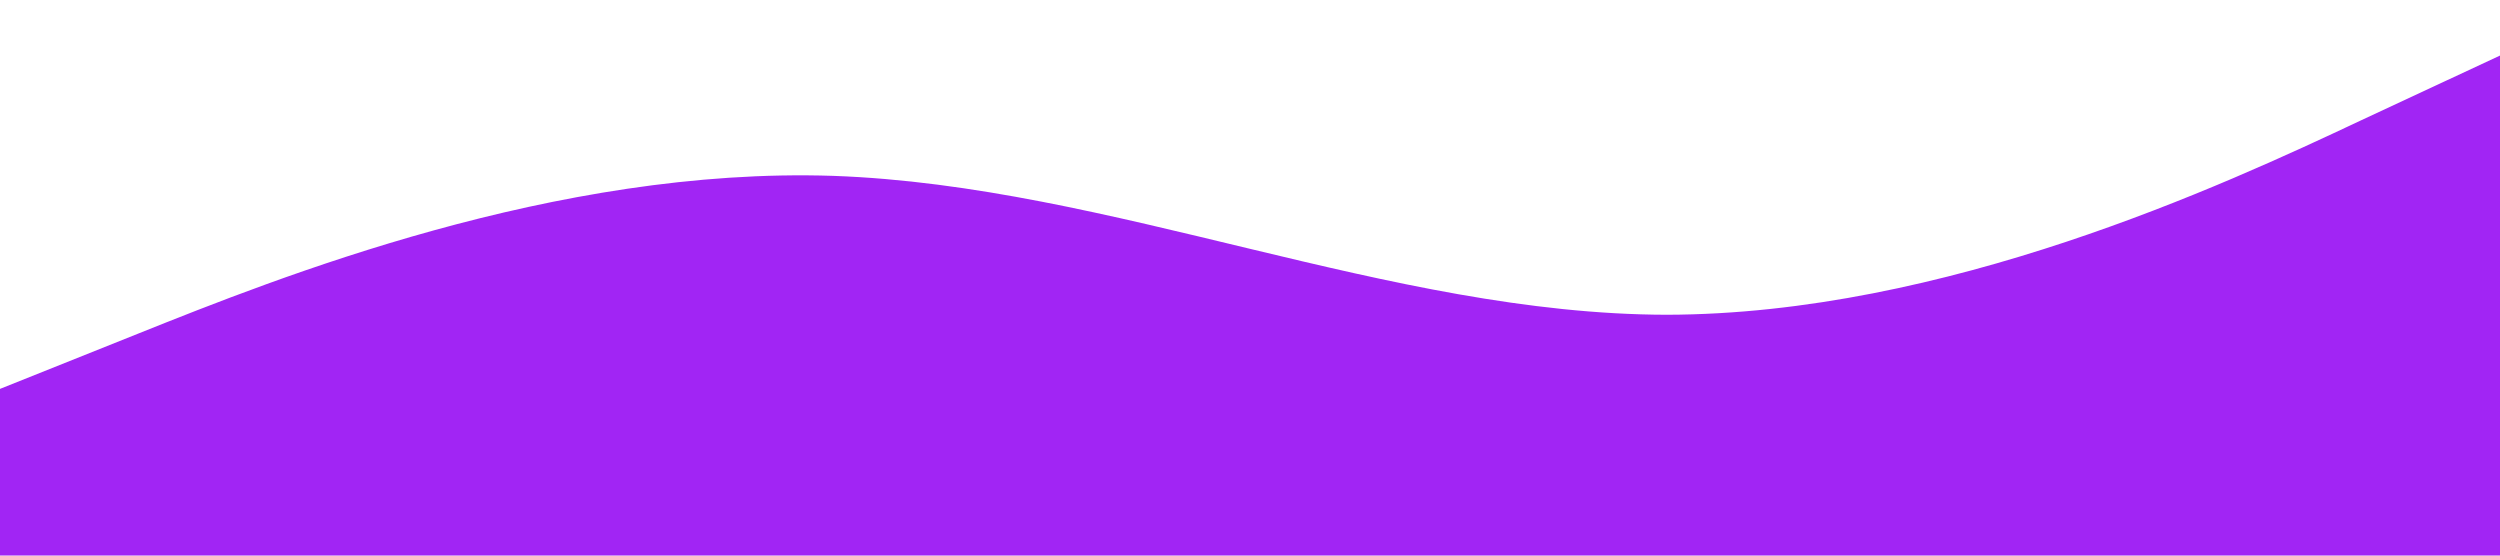 <?xml version="1.0" standalone="no"?><svg xmlns="http://www.w3.org/2000/svg" viewBox="0 0 1440 320"><path fill="#A125F4" fill-opacity="1" d="M0,224L80,192C160,160,320,96,480,101.3C640,107,800,181,960,181.3C1120,181,1280,107,1360,69.3L1440,32L1440,320L1360,320C1280,320,1120,320,960,320C800,320,640,320,480,320C320,320,160,320,80,320L0,320Z"></path></svg>